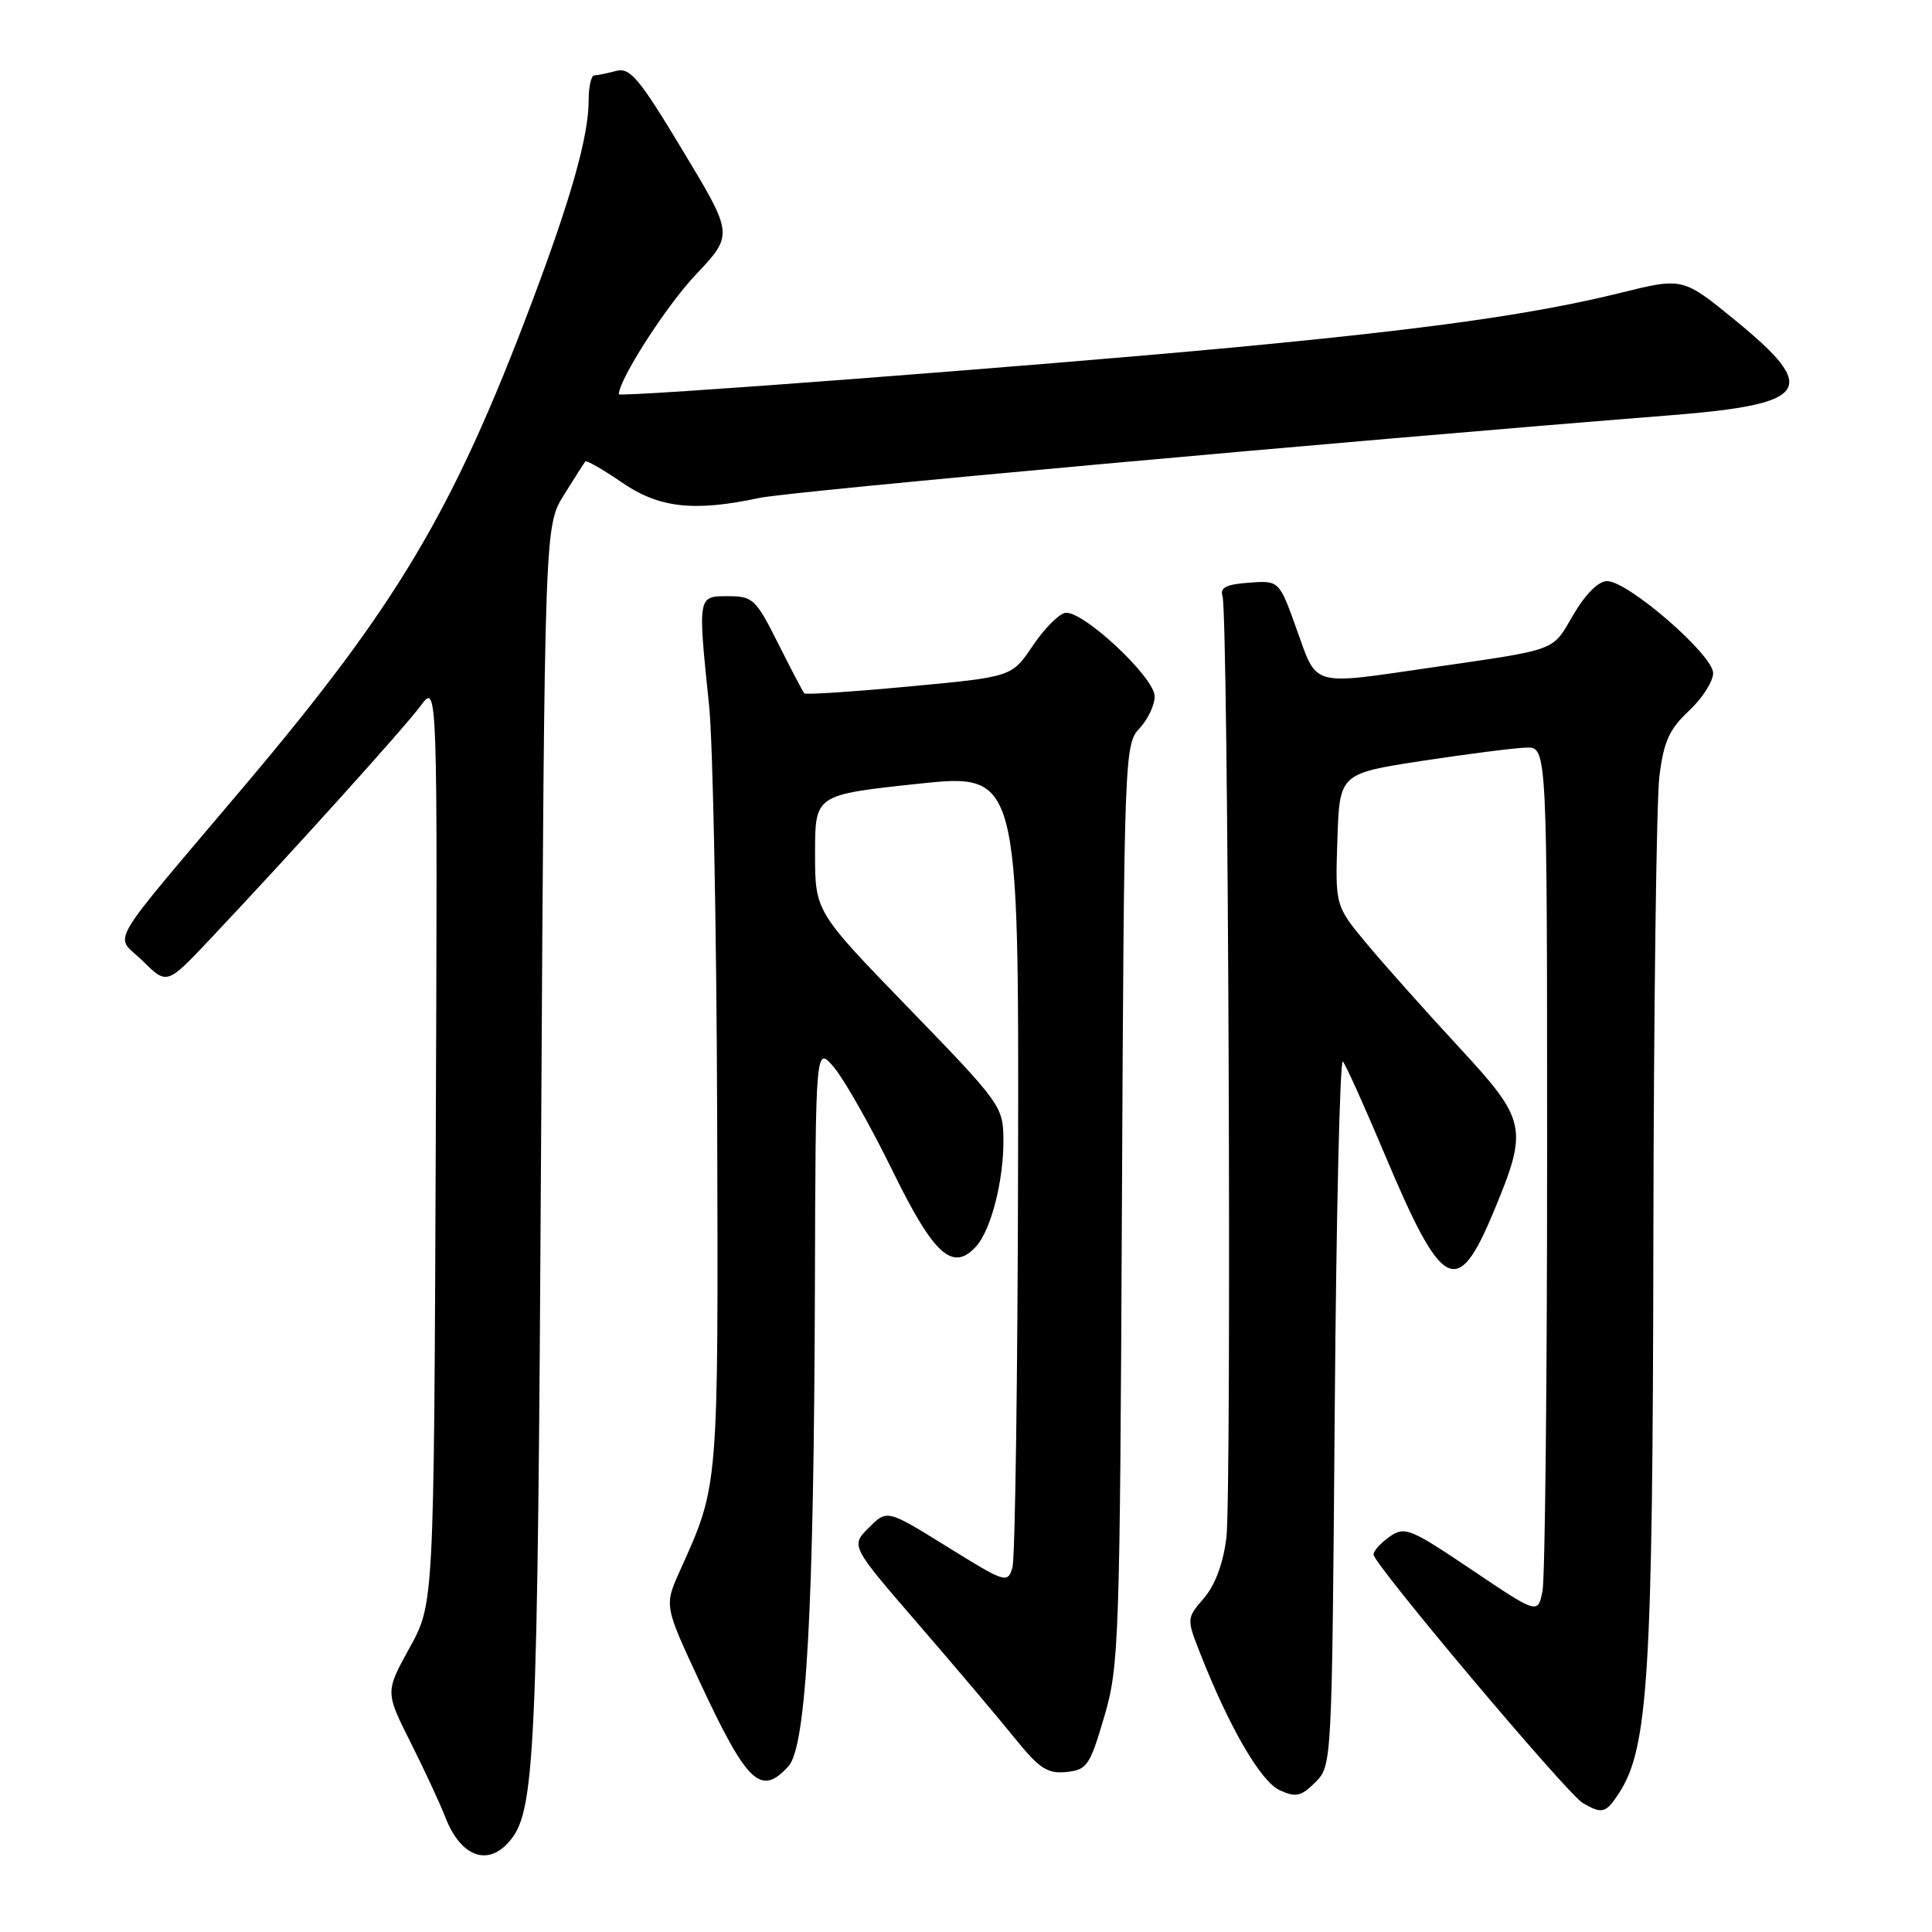 <?xml version="1.0" encoding="UTF-8" standalone="no"?>
<!DOCTYPE svg PUBLIC "-//W3C//DTD SVG 1.1//EN" "http://www.w3.org/Graphics/SVG/1.1/DTD/svg11.dtd" >
<svg xmlns="http://www.w3.org/2000/svg" xmlns:xlink="http://www.w3.org/1999/xlink" version="1.1" viewBox="0 0 256 256">
 <g >
 <path fill="currentColor"
d=" M 67.34 244.17 C 70.94 240.20 71.23 234.05 71.70 151.09 C 72.17 69.69 72.17 69.69 74.72 65.59 C 76.12 63.34 77.40 61.34 77.56 61.15 C 77.73 60.96 79.88 62.20 82.36 63.90 C 87.32 67.32 91.92 67.84 100.67 65.97 C 104.75 65.11 177.70 58.49 221.40 55.02 C 239.79 53.56 241.13 51.61 229.99 42.49 C 222.98 36.76 222.98 36.76 214.74 38.80 C 203.31 41.63 189.29 43.61 163.00 46.08 C 137.36 48.48 82.00 52.70 82.00 52.24 C 82.00 50.30 88.30 40.50 92.20 36.39 C 97.19 31.10 97.19 31.10 90.48 19.97 C 84.68 10.33 83.48 8.90 81.63 9.40 C 80.46 9.71 79.16 9.98 78.75 9.99 C 78.34 9.99 78.00 11.48 78.00 13.29 C 78.00 18.03 75.68 26.26 70.40 40.25 C 60.07 67.65 52.64 80.15 32.62 103.86 C 13.53 126.47 15.18 123.64 18.92 127.34 C 22.12 130.50 22.12 130.50 27.81 124.47 C 38.83 112.79 53.55 96.47 55.75 93.50 C 57.98 90.50 57.98 90.50 57.74 151.50 C 57.50 212.50 57.50 212.50 54.27 218.35 C 51.05 224.19 51.05 224.19 54.39 230.85 C 56.23 234.51 58.30 238.97 59.00 240.77 C 60.98 245.91 64.48 247.33 67.34 244.17 Z  M 214.50 237.64 C 218.40 231.69 219.00 222.13 219.08 164.16 C 219.13 133.55 219.49 105.96 219.88 102.85 C 220.45 98.26 221.19 96.62 223.79 94.19 C 225.56 92.55 227.00 90.29 227.00 89.19 C 227.00 86.78 215.73 77.00 212.95 77.00 C 211.80 77.00 210.09 78.70 208.47 81.47 C 205.58 86.39 206.69 85.98 189.26 88.51 C 173.64 90.78 174.55 91.04 171.84 83.46 C 169.50 76.91 169.50 76.91 165.50 77.21 C 162.47 77.43 161.62 77.86 161.99 79.00 C 162.75 81.34 163.22 197.85 162.50 203.78 C 162.08 207.16 161.01 210.04 159.53 211.76 C 157.21 214.46 157.21 214.46 159.09 219.23 C 162.93 228.97 167.07 236.08 169.58 237.22 C 171.72 238.19 172.40 238.04 174.29 236.16 C 176.49 233.96 176.49 233.84 176.86 186.89 C 177.06 161.00 177.55 140.20 177.94 140.66 C 178.34 141.12 180.84 146.68 183.50 153.00 C 191.12 171.12 193.09 172.15 197.91 160.57 C 202.54 149.45 202.33 148.49 193.25 138.68 C 188.99 134.08 183.57 128.00 181.21 125.18 C 176.92 120.04 176.92 120.04 177.21 111.27 C 177.50 102.50 177.50 102.50 188.50 100.81 C 194.55 99.89 200.74 99.10 202.25 99.06 C 205.00 99.00 205.00 99.00 205.00 153.38 C 205.00 183.28 204.72 209.13 204.39 210.82 C 203.77 213.90 203.77 213.90 195.02 208.01 C 186.83 202.50 186.13 202.22 184.13 203.62 C 182.96 204.44 182.00 205.50 182.00 205.98 C 182.00 207.24 207.64 237.69 209.73 238.91 C 212.29 240.40 212.78 240.27 214.50 237.64 Z  M 104.48 234.03 C 106.85 231.41 107.85 213.23 107.98 170.50 C 108.07 138.50 108.07 138.50 110.56 141.50 C 111.93 143.15 115.41 149.30 118.28 155.16 C 123.75 166.35 126.27 168.60 129.38 165.11 C 131.34 162.89 133.00 156.38 132.96 151.00 C 132.92 146.61 132.62 146.19 120.46 133.64 C 108.00 120.79 108.00 120.79 108.00 113.05 C 108.00 105.32 108.00 105.32 121.50 103.87 C 135.00 102.43 135.00 102.43 134.90 153.97 C 134.85 182.31 134.51 206.49 134.15 207.71 C 133.52 209.84 133.25 209.76 125.52 204.96 C 117.54 200.01 117.54 200.01 115.13 202.42 C 112.71 204.83 112.71 204.83 121.65 215.17 C 126.56 220.85 132.32 227.66 134.45 230.30 C 137.71 234.35 138.79 235.05 141.29 234.80 C 144.03 234.52 144.41 233.97 146.31 227.50 C 148.28 220.82 148.39 217.70 148.66 159.59 C 148.95 100.04 149.00 98.63 150.98 96.52 C 152.09 95.34 153.00 93.43 153.00 92.28 C 153.00 89.74 143.38 80.78 141.13 81.21 C 140.27 81.38 138.33 83.35 136.82 85.60 C 134.07 89.69 134.07 89.69 120.49 90.96 C 113.02 91.66 106.75 92.07 106.57 91.87 C 106.39 91.67 104.83 88.69 103.10 85.25 C 100.16 79.38 99.76 79.00 96.49 79.00 C 92.43 79.00 92.45 78.87 93.96 93.50 C 94.47 98.45 94.95 123.20 95.03 148.50 C 95.18 197.57 95.25 196.68 90.10 208.12 C 88.02 212.75 88.02 212.75 92.61 222.62 C 99.00 236.35 100.80 238.09 104.48 234.03 Z "/>
</g>
</svg>